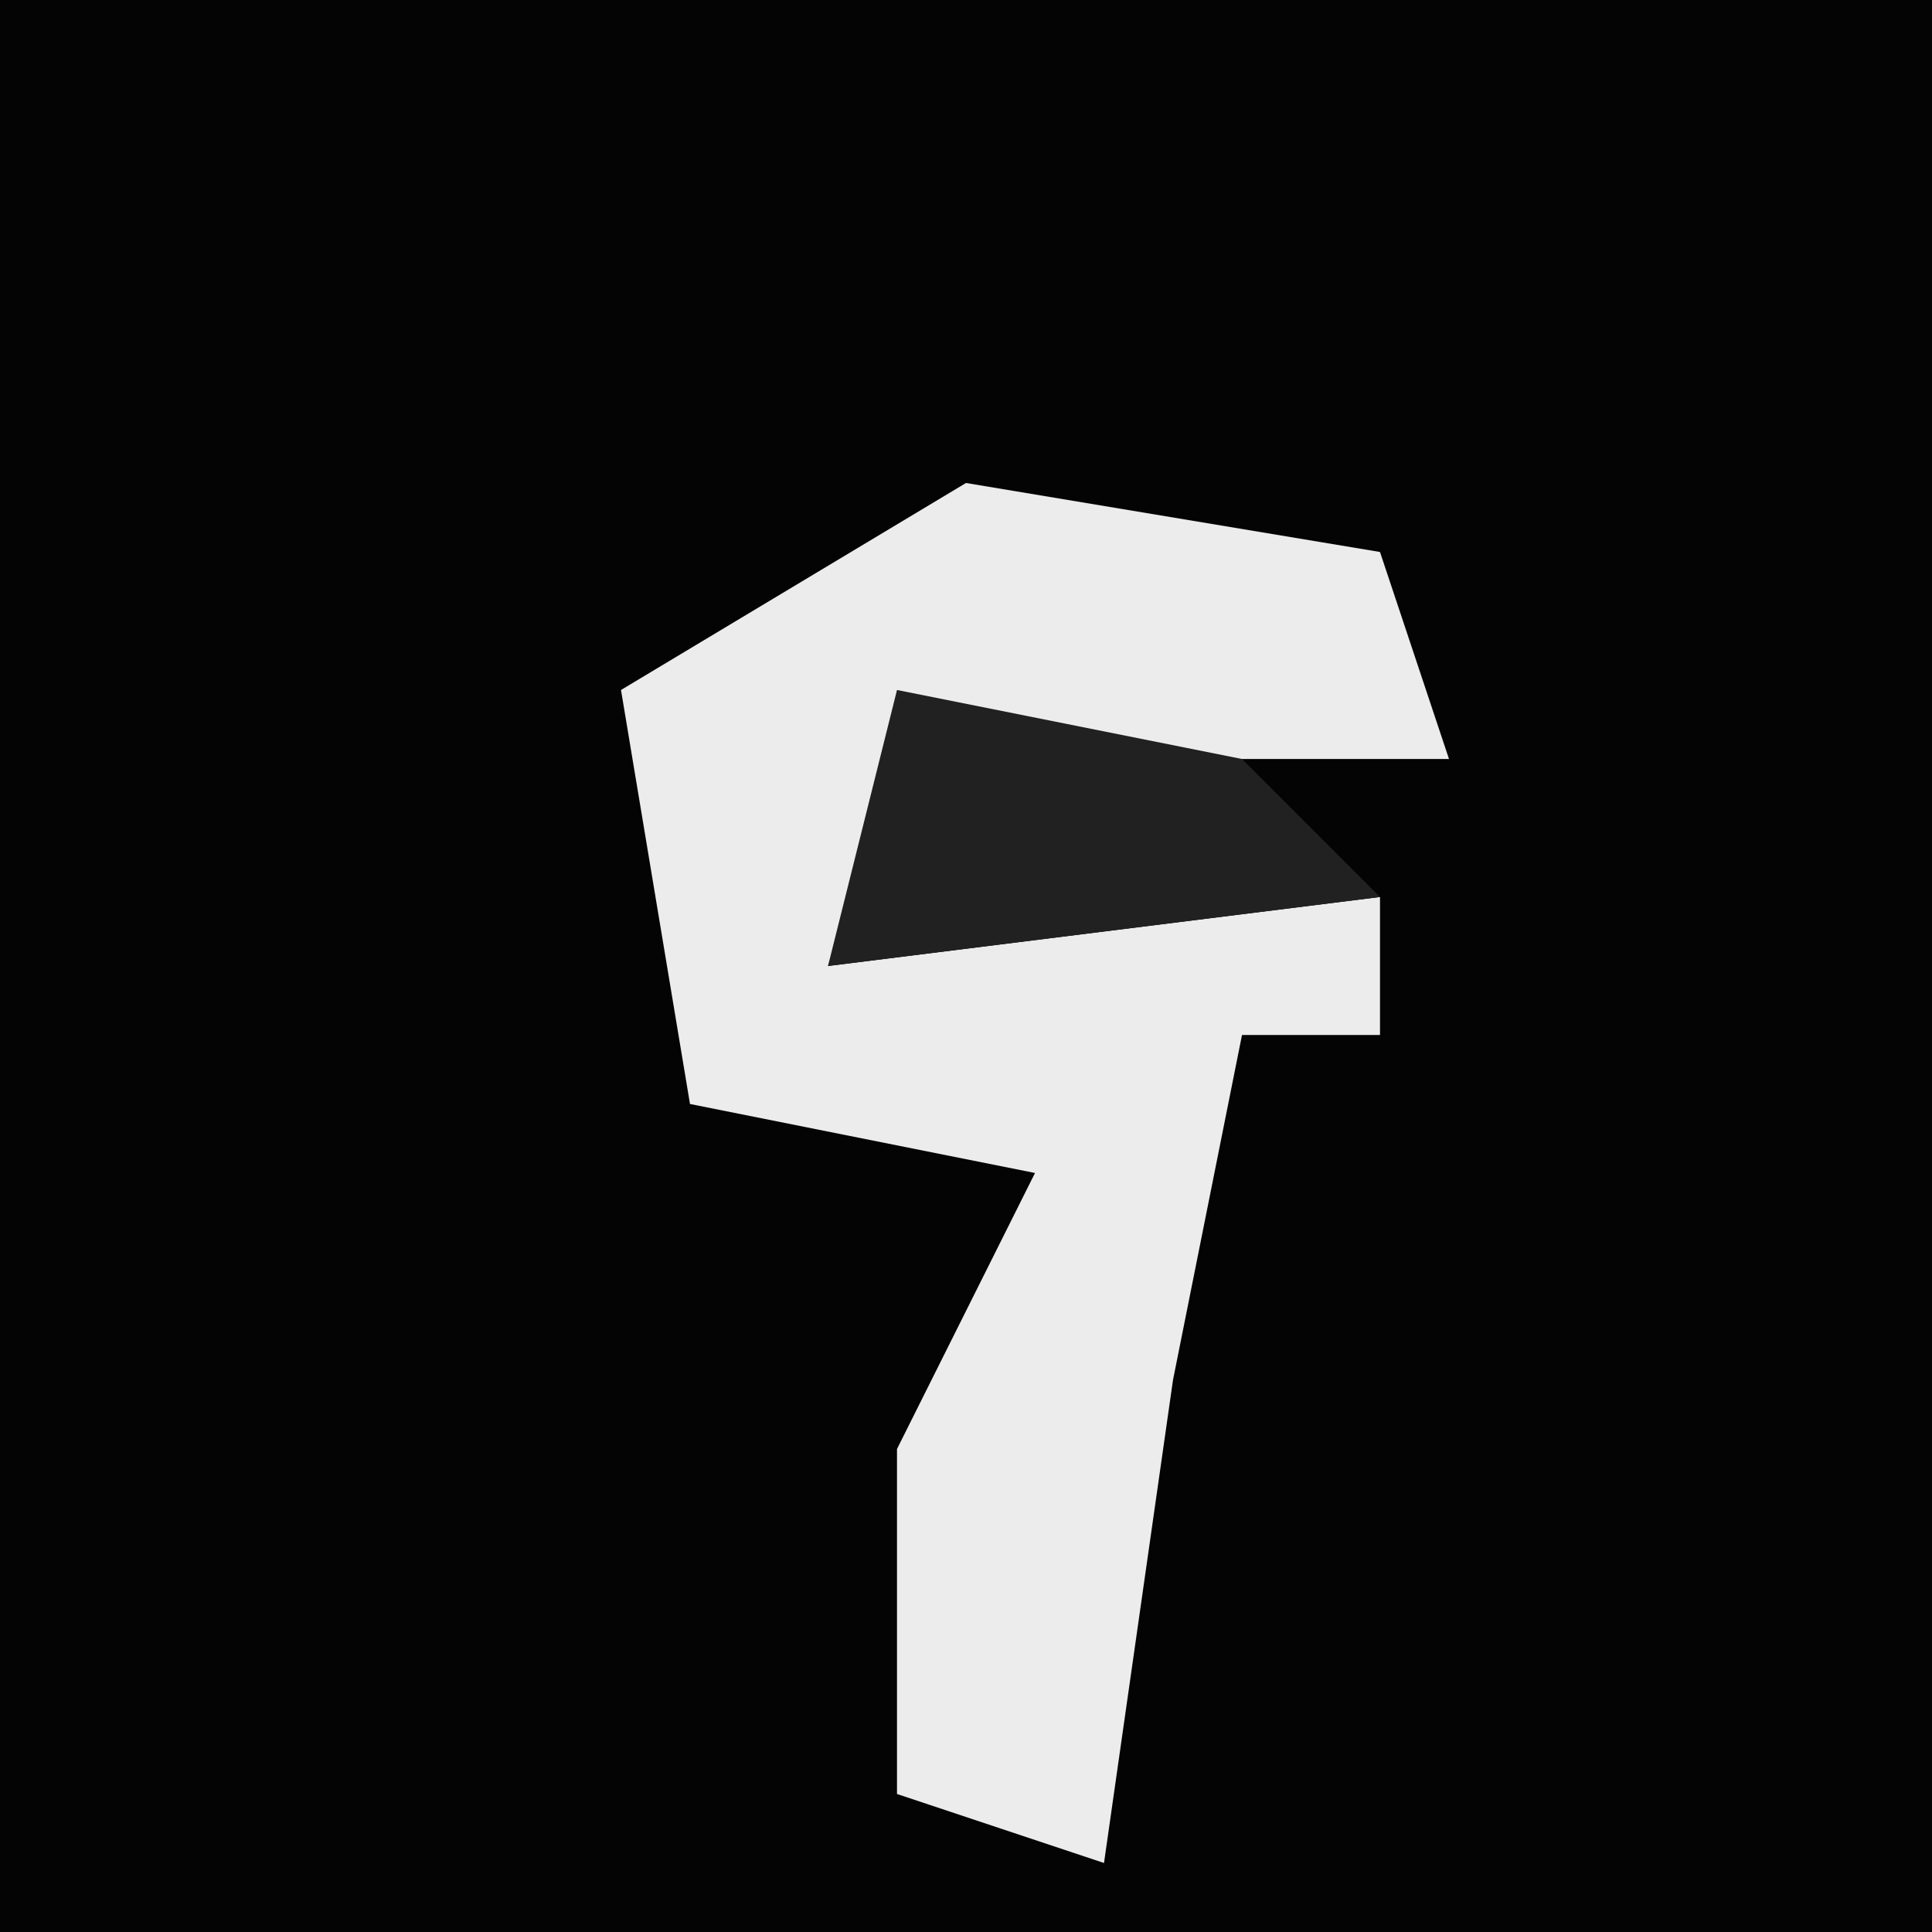 <?xml version="1.0" encoding="UTF-8"?>
<svg version="1.1" xmlns="http://www.w3.org/2000/svg" width="28" height="28">
<path d="M0,0 L28,0 L28,28 L0,28 Z " fill="#040404" transform="translate(0,0)"/>
<path d="M0,0 L6,1 L7,4 L3,4 L-1,4 L-2,7 L6,6 L6,8 L4,8 L3,13 L2,20 L-1,19 L-1,14 L1,10 L-4,9 L-5,3 Z " fill="#ECECEC" transform="translate(14,7)"/>
<path d="M0,0 L5,1 L7,3 L-1,4 Z " fill="#212121" transform="translate(13,10)"/>
</svg>
